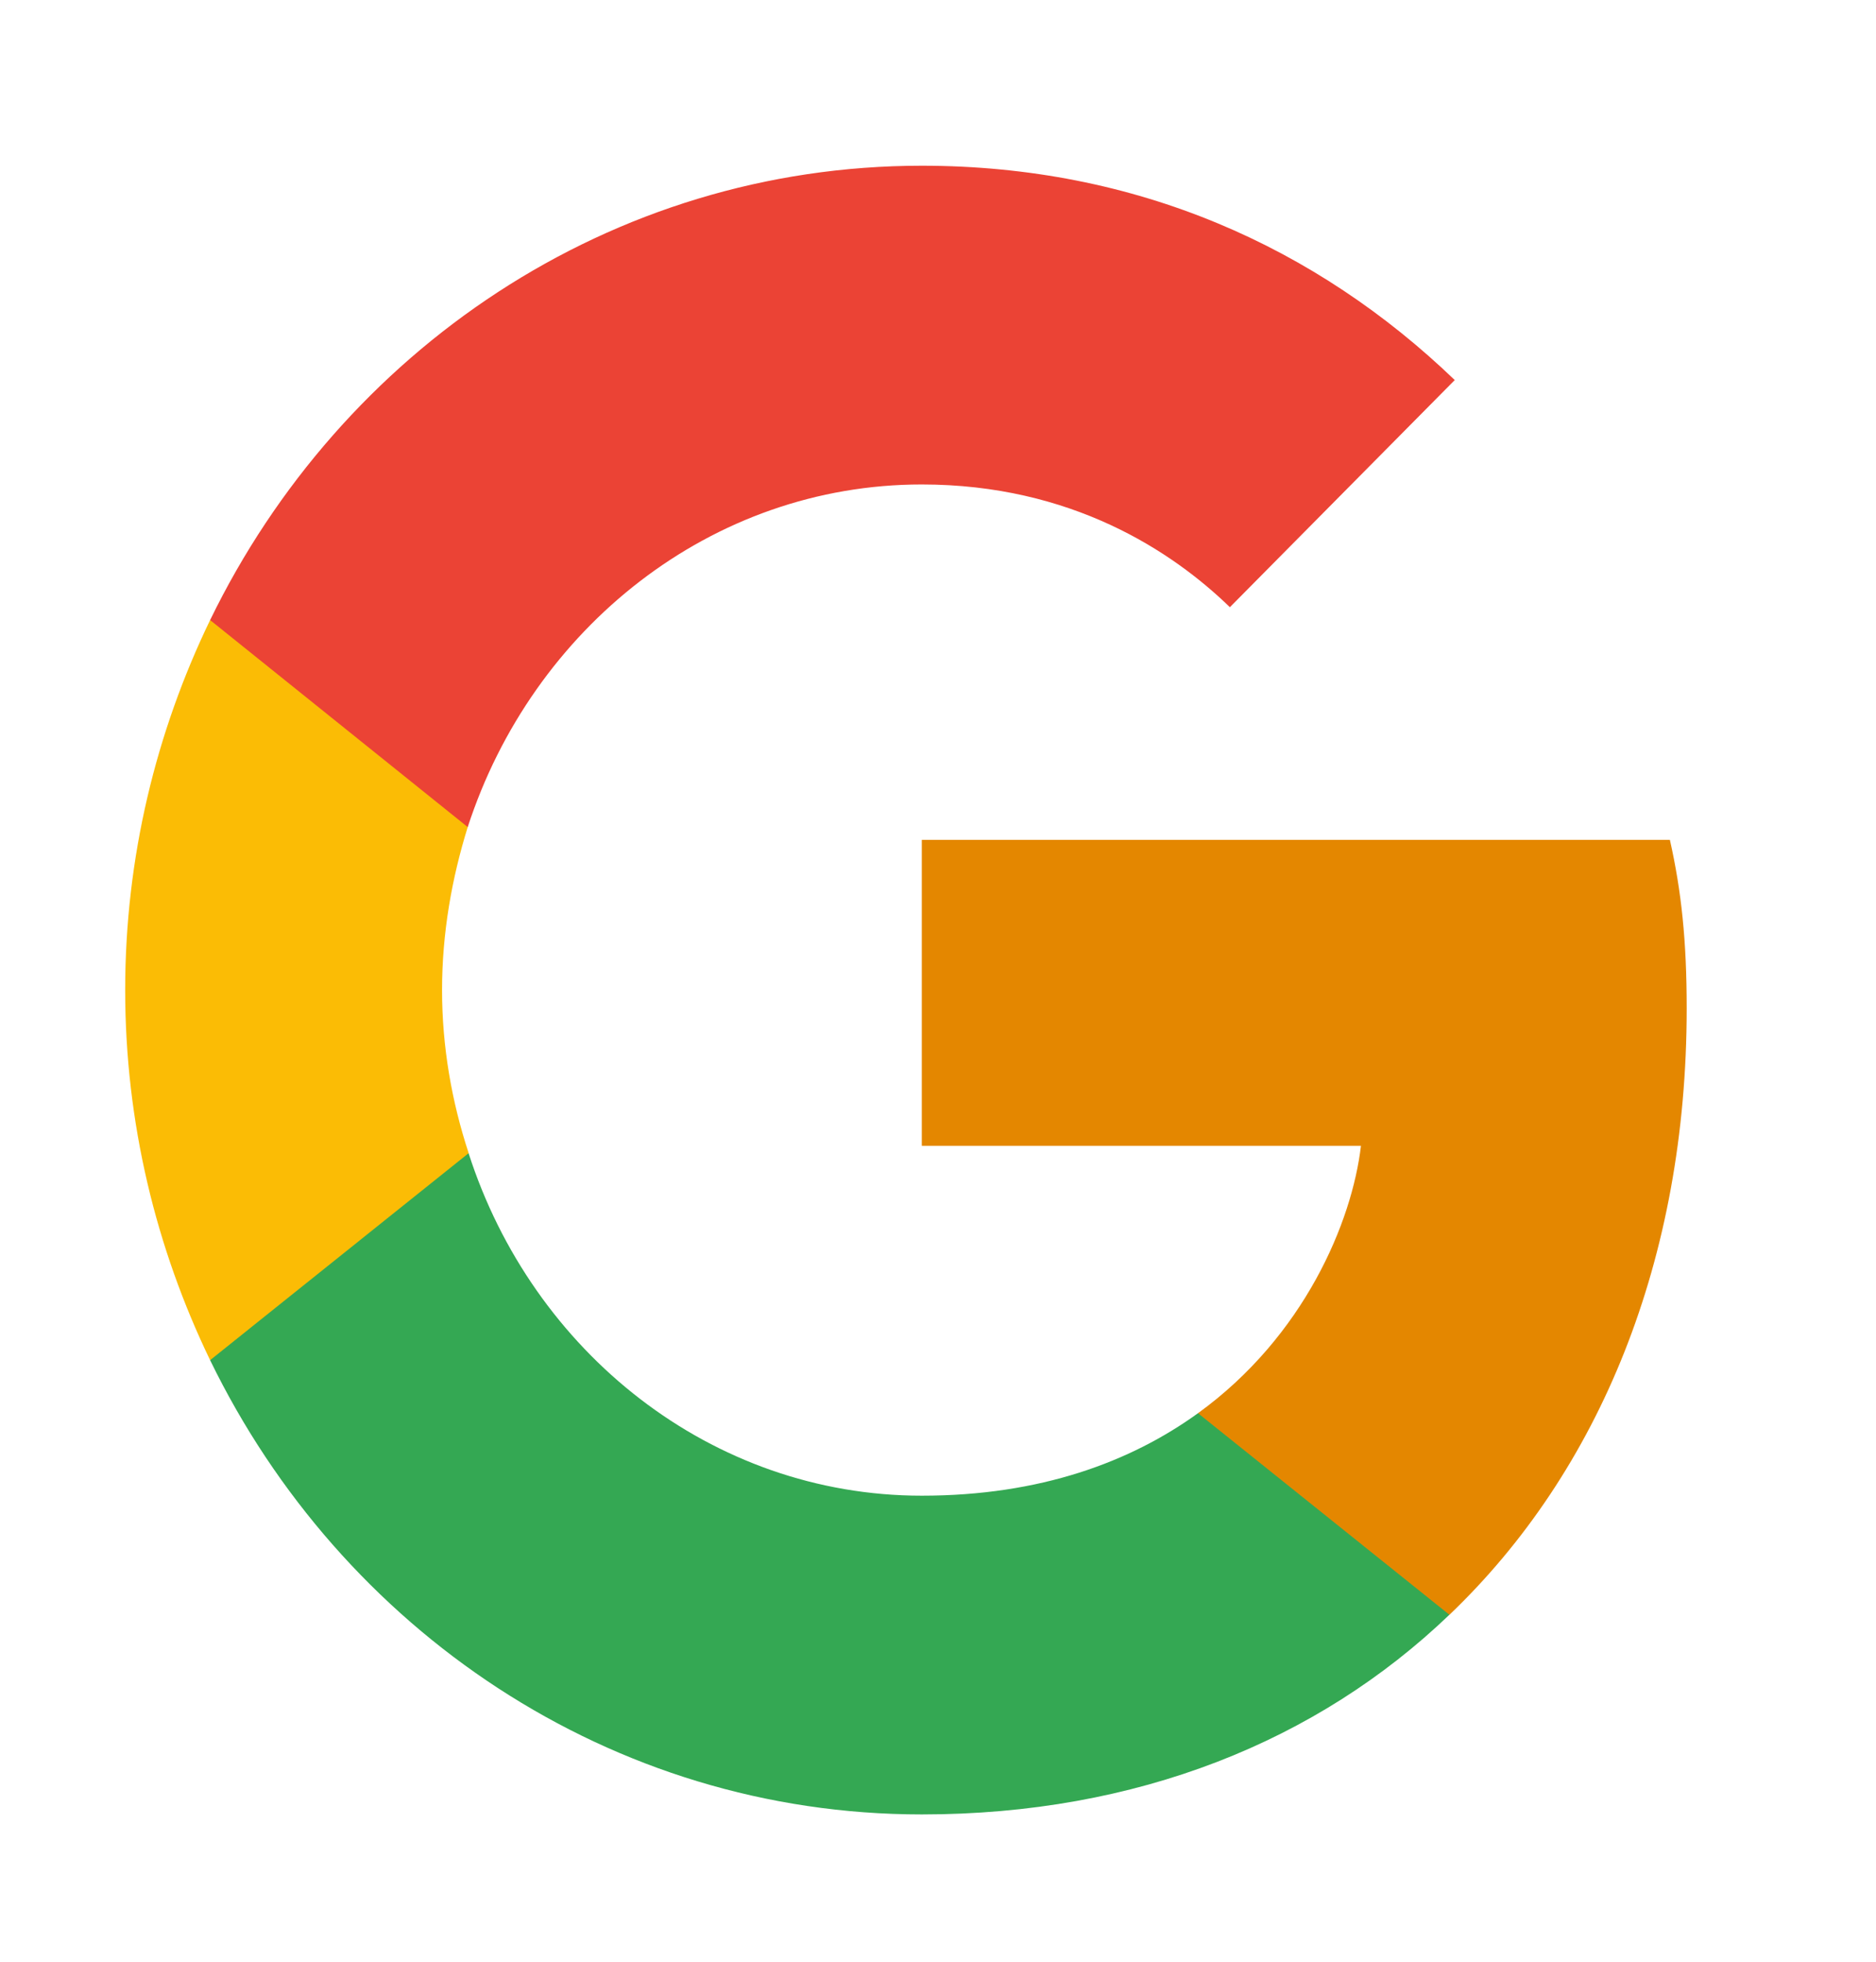 <svg width="22" height="23" viewBox="0 0 22 23" fill="none" xmlns="http://www.w3.org/2000/svg">
<path d="M19.78 11.823C19.78 11.028 19.718 10.448 19.583 9.847H10.81V13.434H15.96C15.856 14.325 15.295 15.667 14.049 16.569L14.032 16.689L16.806 18.912L16.998 18.932C18.762 17.246 19.78 14.765 19.78 11.823Z" fill="#E48700"/>
<path d="M10.81 21.273C13.333 21.273 15.451 20.414 16.997 18.932L14.049 16.569C13.26 17.139 12.201 17.536 10.81 17.536C8.34 17.536 6.243 15.85 5.495 13.52L5.386 13.529L2.502 15.838L2.464 15.947C4 19.104 7.156 21.273 10.81 21.273Z" fill="#34A853"/>
<path d="M5.496 13.52C5.298 12.918 5.184 12.274 5.184 11.608C5.184 10.942 5.298 10.298 5.485 9.697L5.48 9.569L2.56 7.223L2.464 7.27C1.831 8.58 1.468 10.051 1.468 11.608C1.468 13.165 1.831 14.636 2.464 15.947L5.496 13.52Z" fill="#FBBC05"/>
<path d="M10.81 5.68C12.565 5.68 13.748 6.464 14.423 7.119L17.06 4.456C15.44 2.899 13.333 1.943 10.81 1.943C7.156 1.943 4 4.112 2.464 7.27L5.485 9.697C6.243 7.366 8.34 5.68 10.81 5.68Z" fill="#EB4335"/>
</svg>
